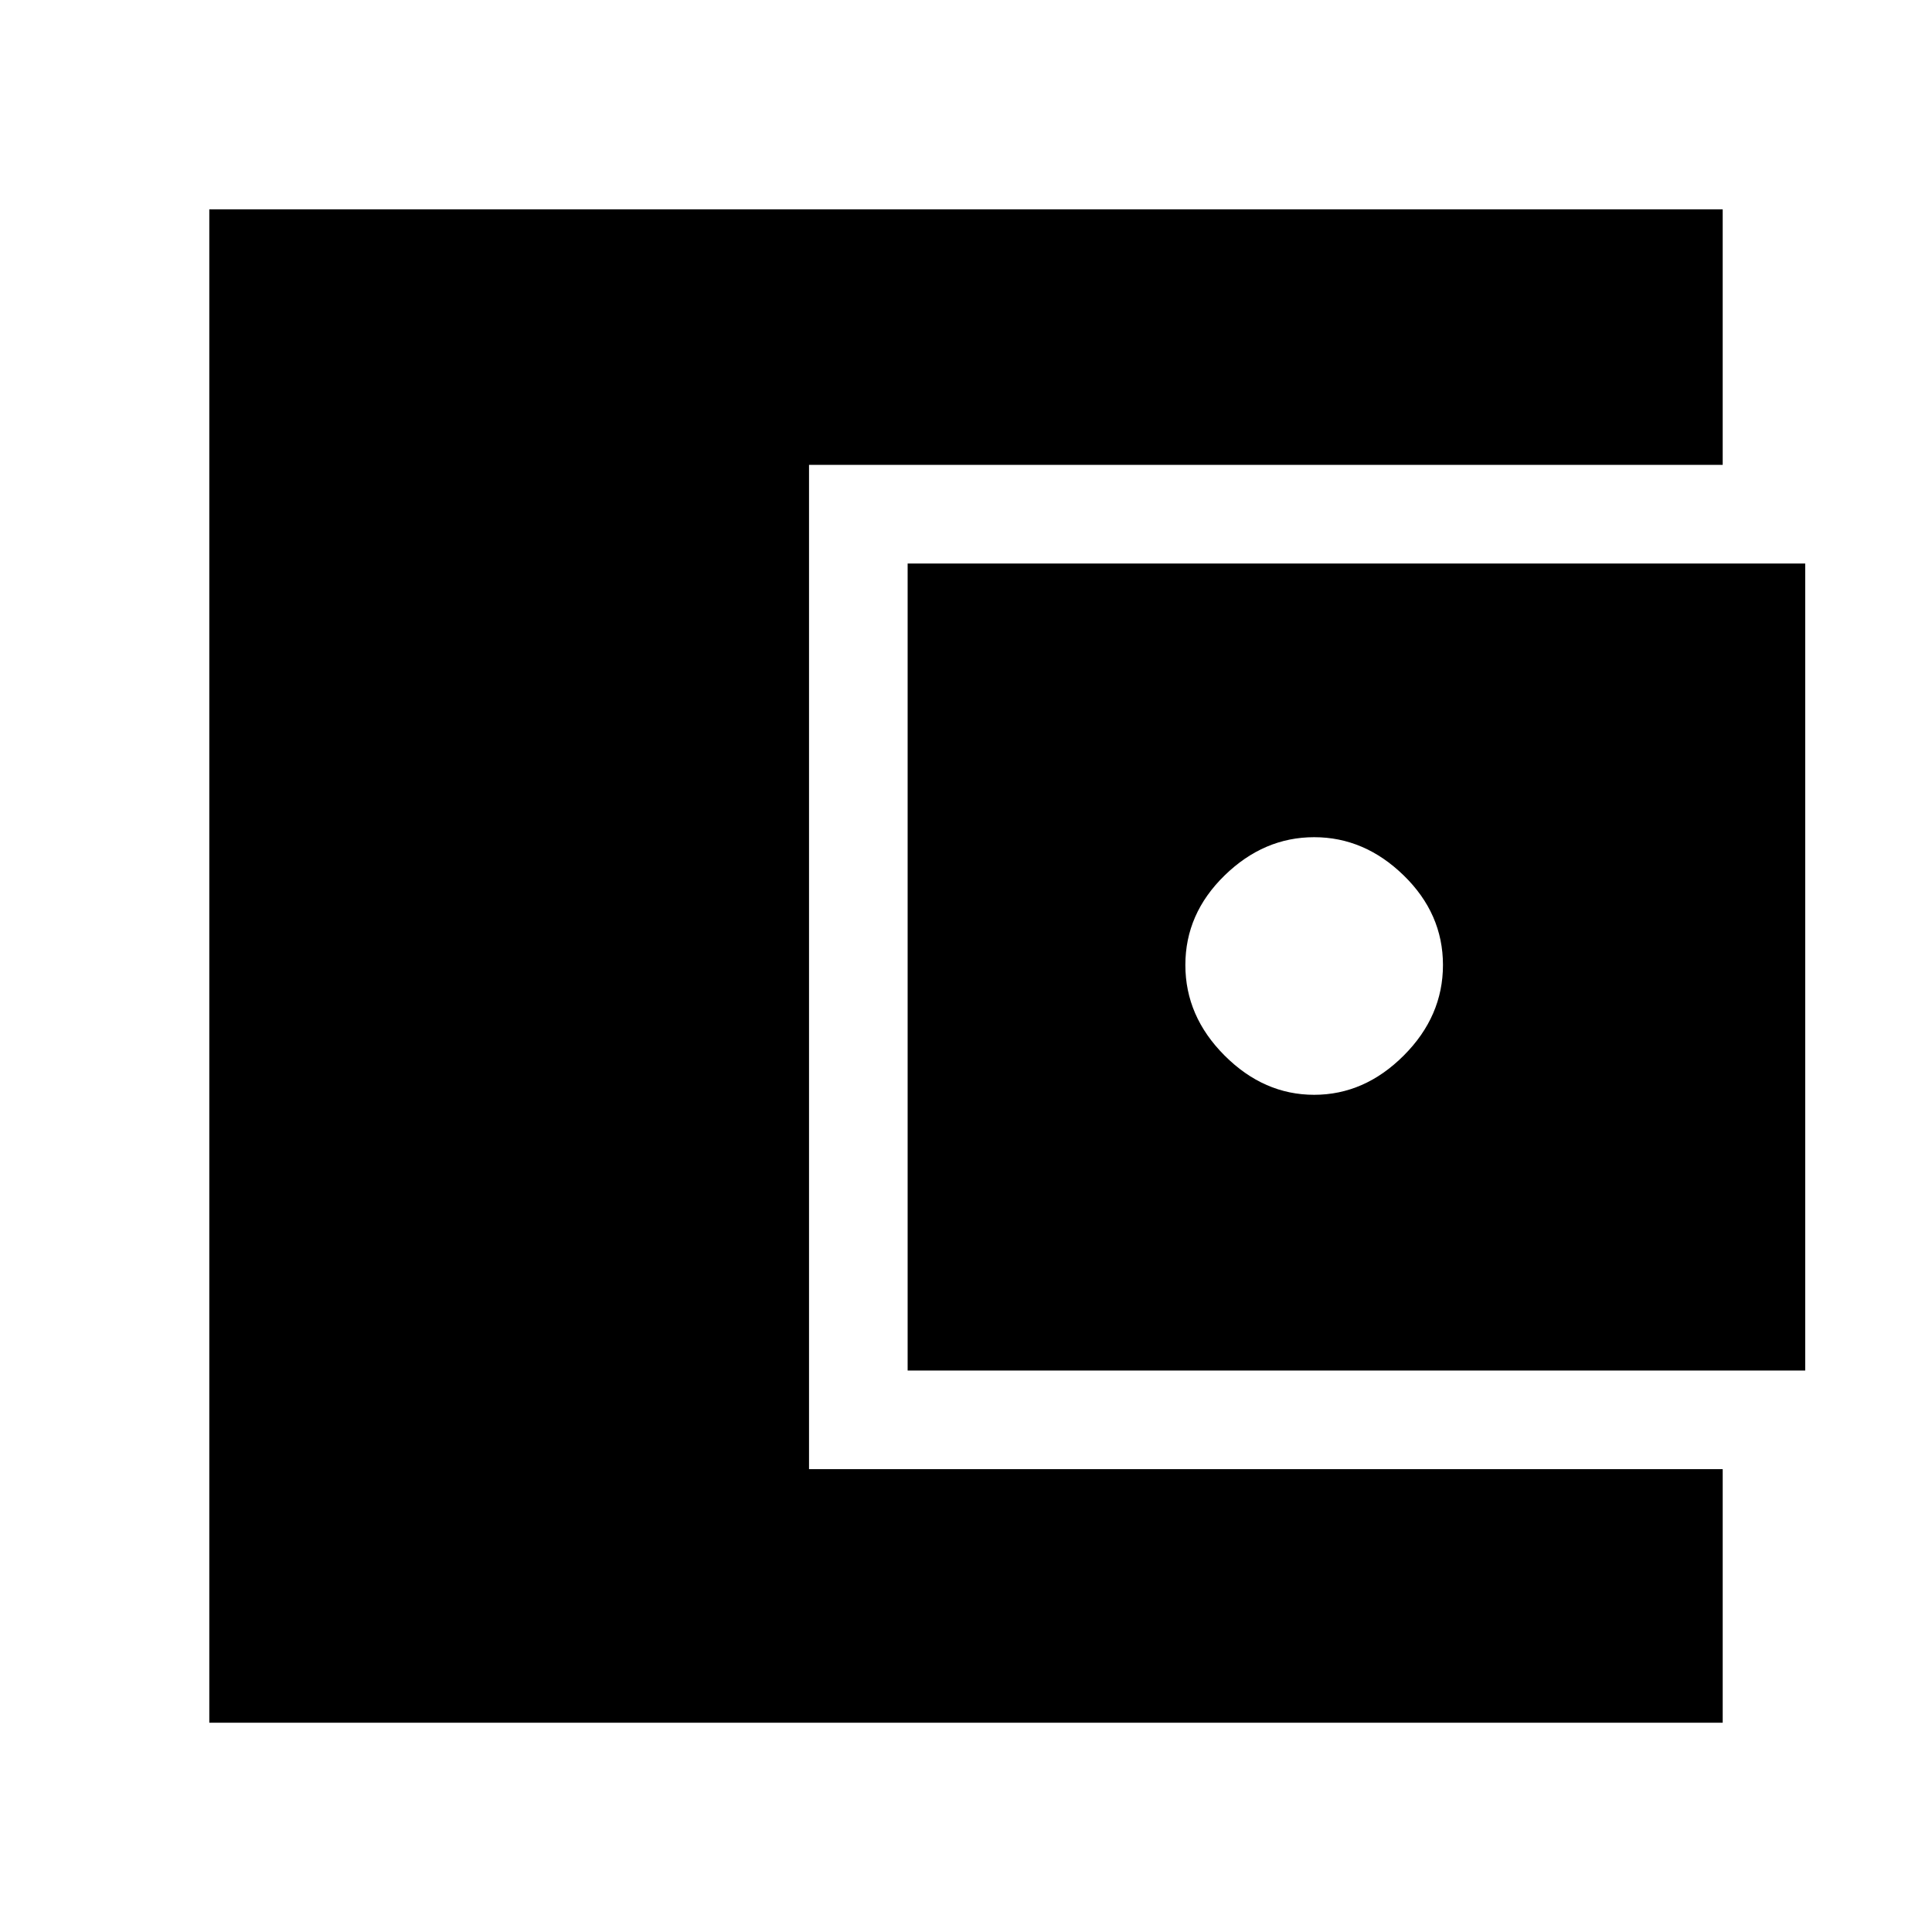 <svg xmlns="http://www.w3.org/2000/svg" height="48" viewBox="0 -960 960 960" width="48"><path d="M104-104v-752h752v127H402v499h454v126H104Zm347-175v-401h446v401H451Zm202-137q25 0 44.5-19.5t19.5-45q0-25.5-19.5-44.5T653-544q-25 0-44.5 19T589-480.5q0 25.5 19.5 45T653-416Z"/></svg>